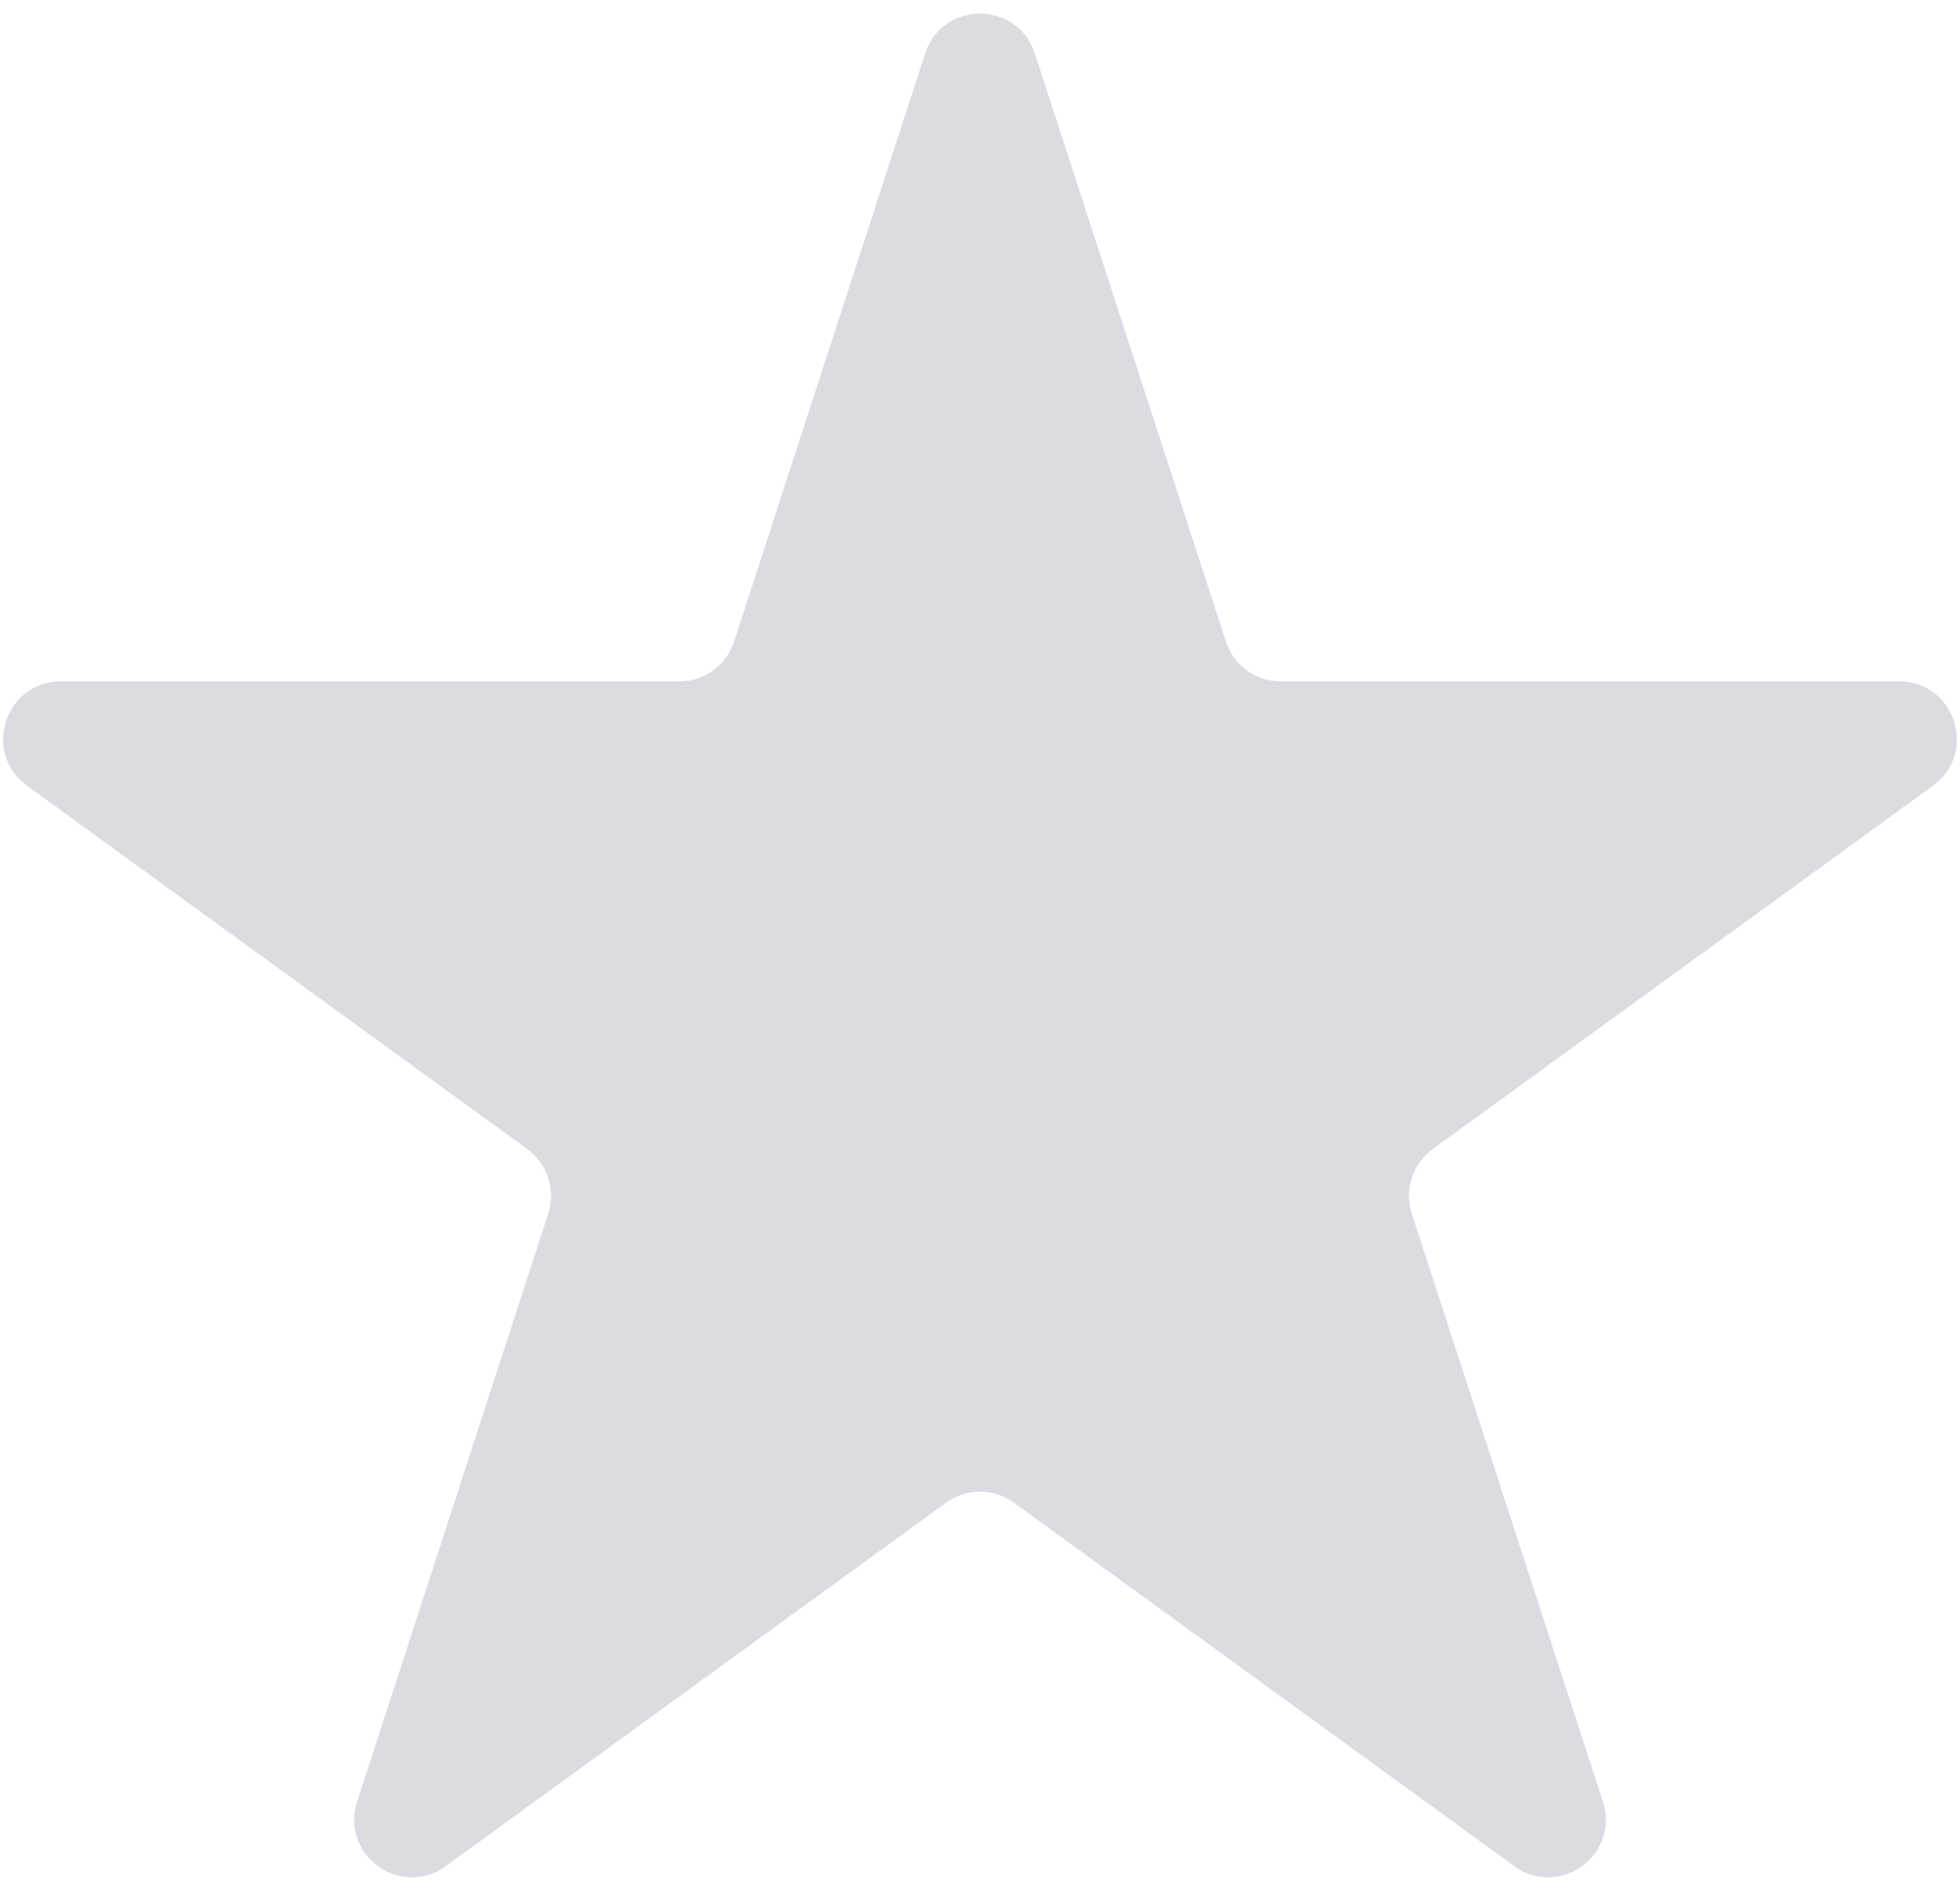 <svg width="34" height="33" viewBox="0 0 34 33" fill="none" xmlns="http://www.w3.org/2000/svg">
<path d="M16.049 0.927C16.348 0.006 17.652 0.006 17.951 0.927L21.266 11.129C21.4 11.541 21.784 11.82 22.217 11.82H32.943C33.912 11.82 34.315 13.059 33.531 13.629L24.853 19.934C24.503 20.188 24.356 20.64 24.49 21.052L27.805 31.253C28.104 32.175 27.049 32.941 26.266 32.371L17.588 26.066C17.237 25.812 16.763 25.812 16.412 26.066L7.734 32.371C6.95 32.941 5.896 32.175 6.195 31.253L9.51 21.052C9.644 20.64 9.497 20.188 9.147 19.934L0.469 13.629C-0.315 13.059 0.088 11.82 1.057 11.82H11.783C12.216 11.82 12.6 11.541 12.734 11.129L16.049 0.927Z" fill="#DBDBE2"/>
</svg>
